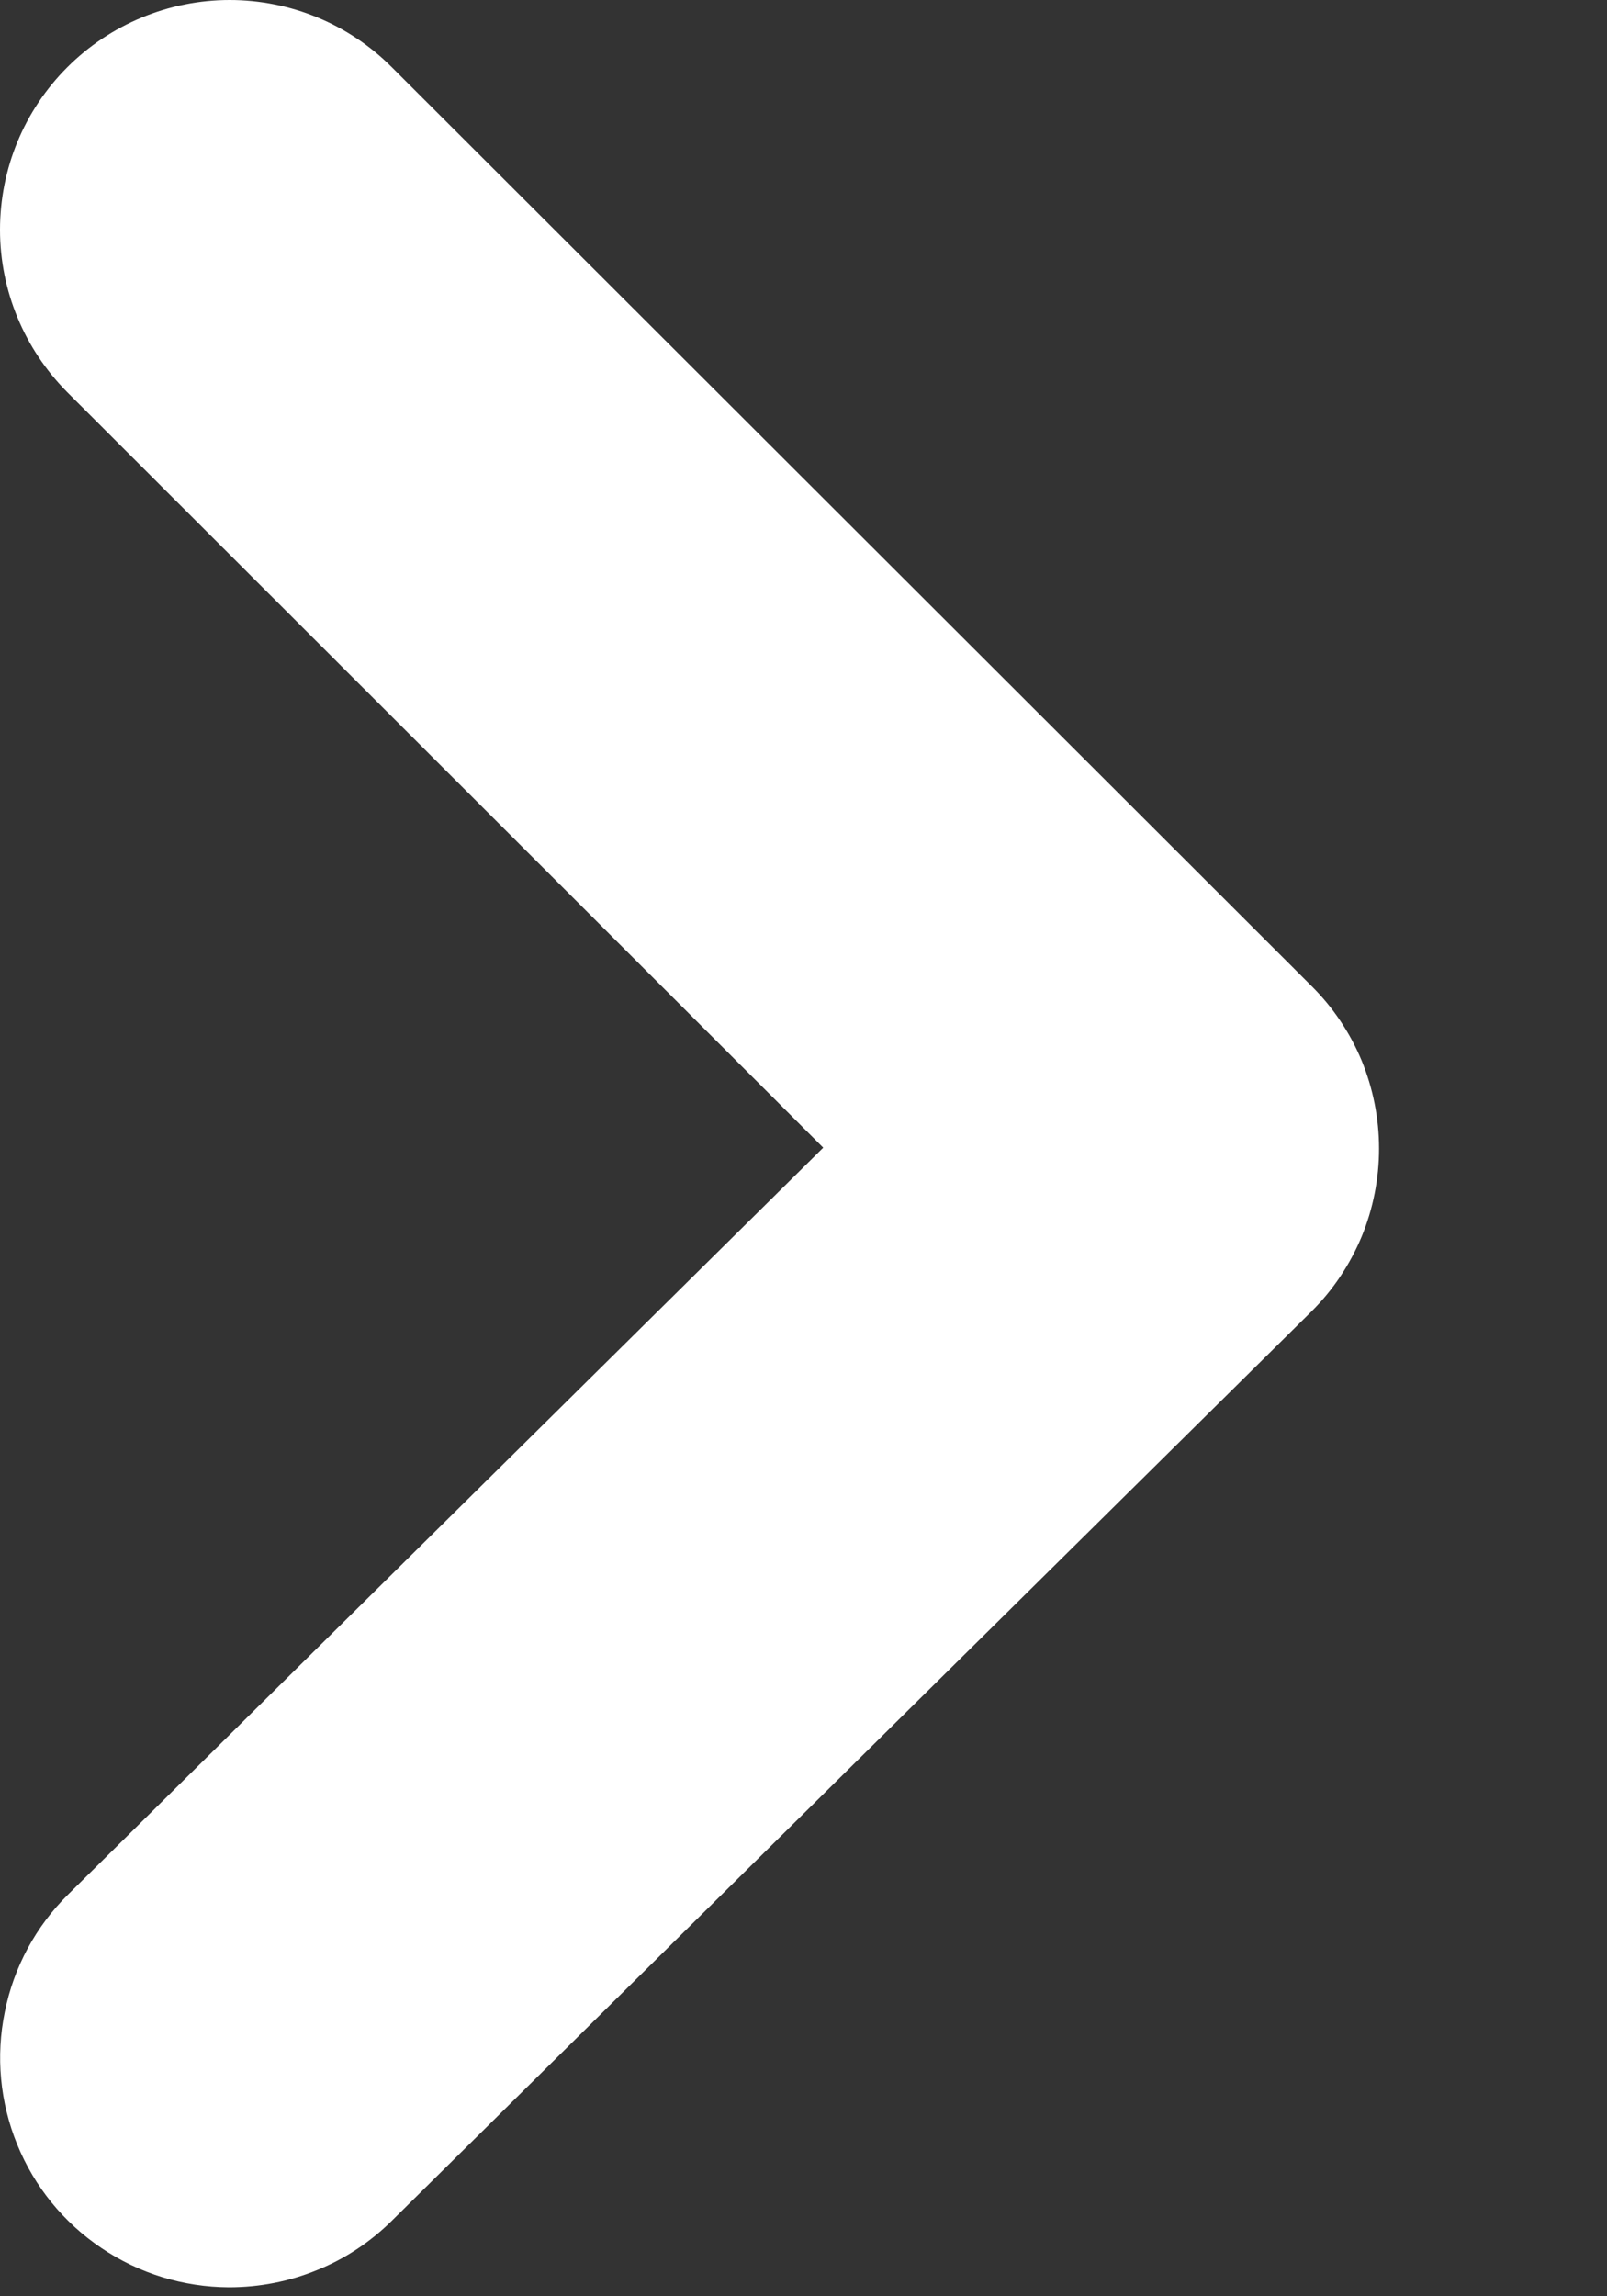 <svg width="7" height="10" viewBox="0 0 7 10" fill="none" xmlns="http://www.w3.org/2000/svg">
<rect x="0" y="0" width="7" height="10" fill="#333333" stroke="none"/>
<path d="M0.997 9.961C0.799 9.96 0.606 9.901 0.442 9.79C0.277 9.679 0.15 9.523 0.075 9.339C-0 9.156 -0.019 8.955 0.021 8.761C0.06 8.567 0.156 8.389 0.297 8.25L3.586 4.998L0.293 1.708C0.106 1.52 9.38308e-05 1.266 6.25827e-08 1.001C-9.37056e-05 0.735 0.105 0.481 0.293 0.293C0.48 0.106 0.735 9.38308e-05 1 6.25647e-08C1.265 -9.37056e-05 1.52 0.105 1.707 0.293L5.712 4.293C5.806 4.386 5.88 4.496 5.931 4.618C5.981 4.74 6.007 4.87 6.007 5.002C6.007 5.134 5.981 5.265 5.931 5.386C5.88 5.508 5.806 5.619 5.712 5.712L1.707 9.671C1.614 9.763 1.503 9.837 1.381 9.886C1.259 9.936 1.129 9.961 0.997 9.961V9.961Z" fill="white"/>
</svg>
